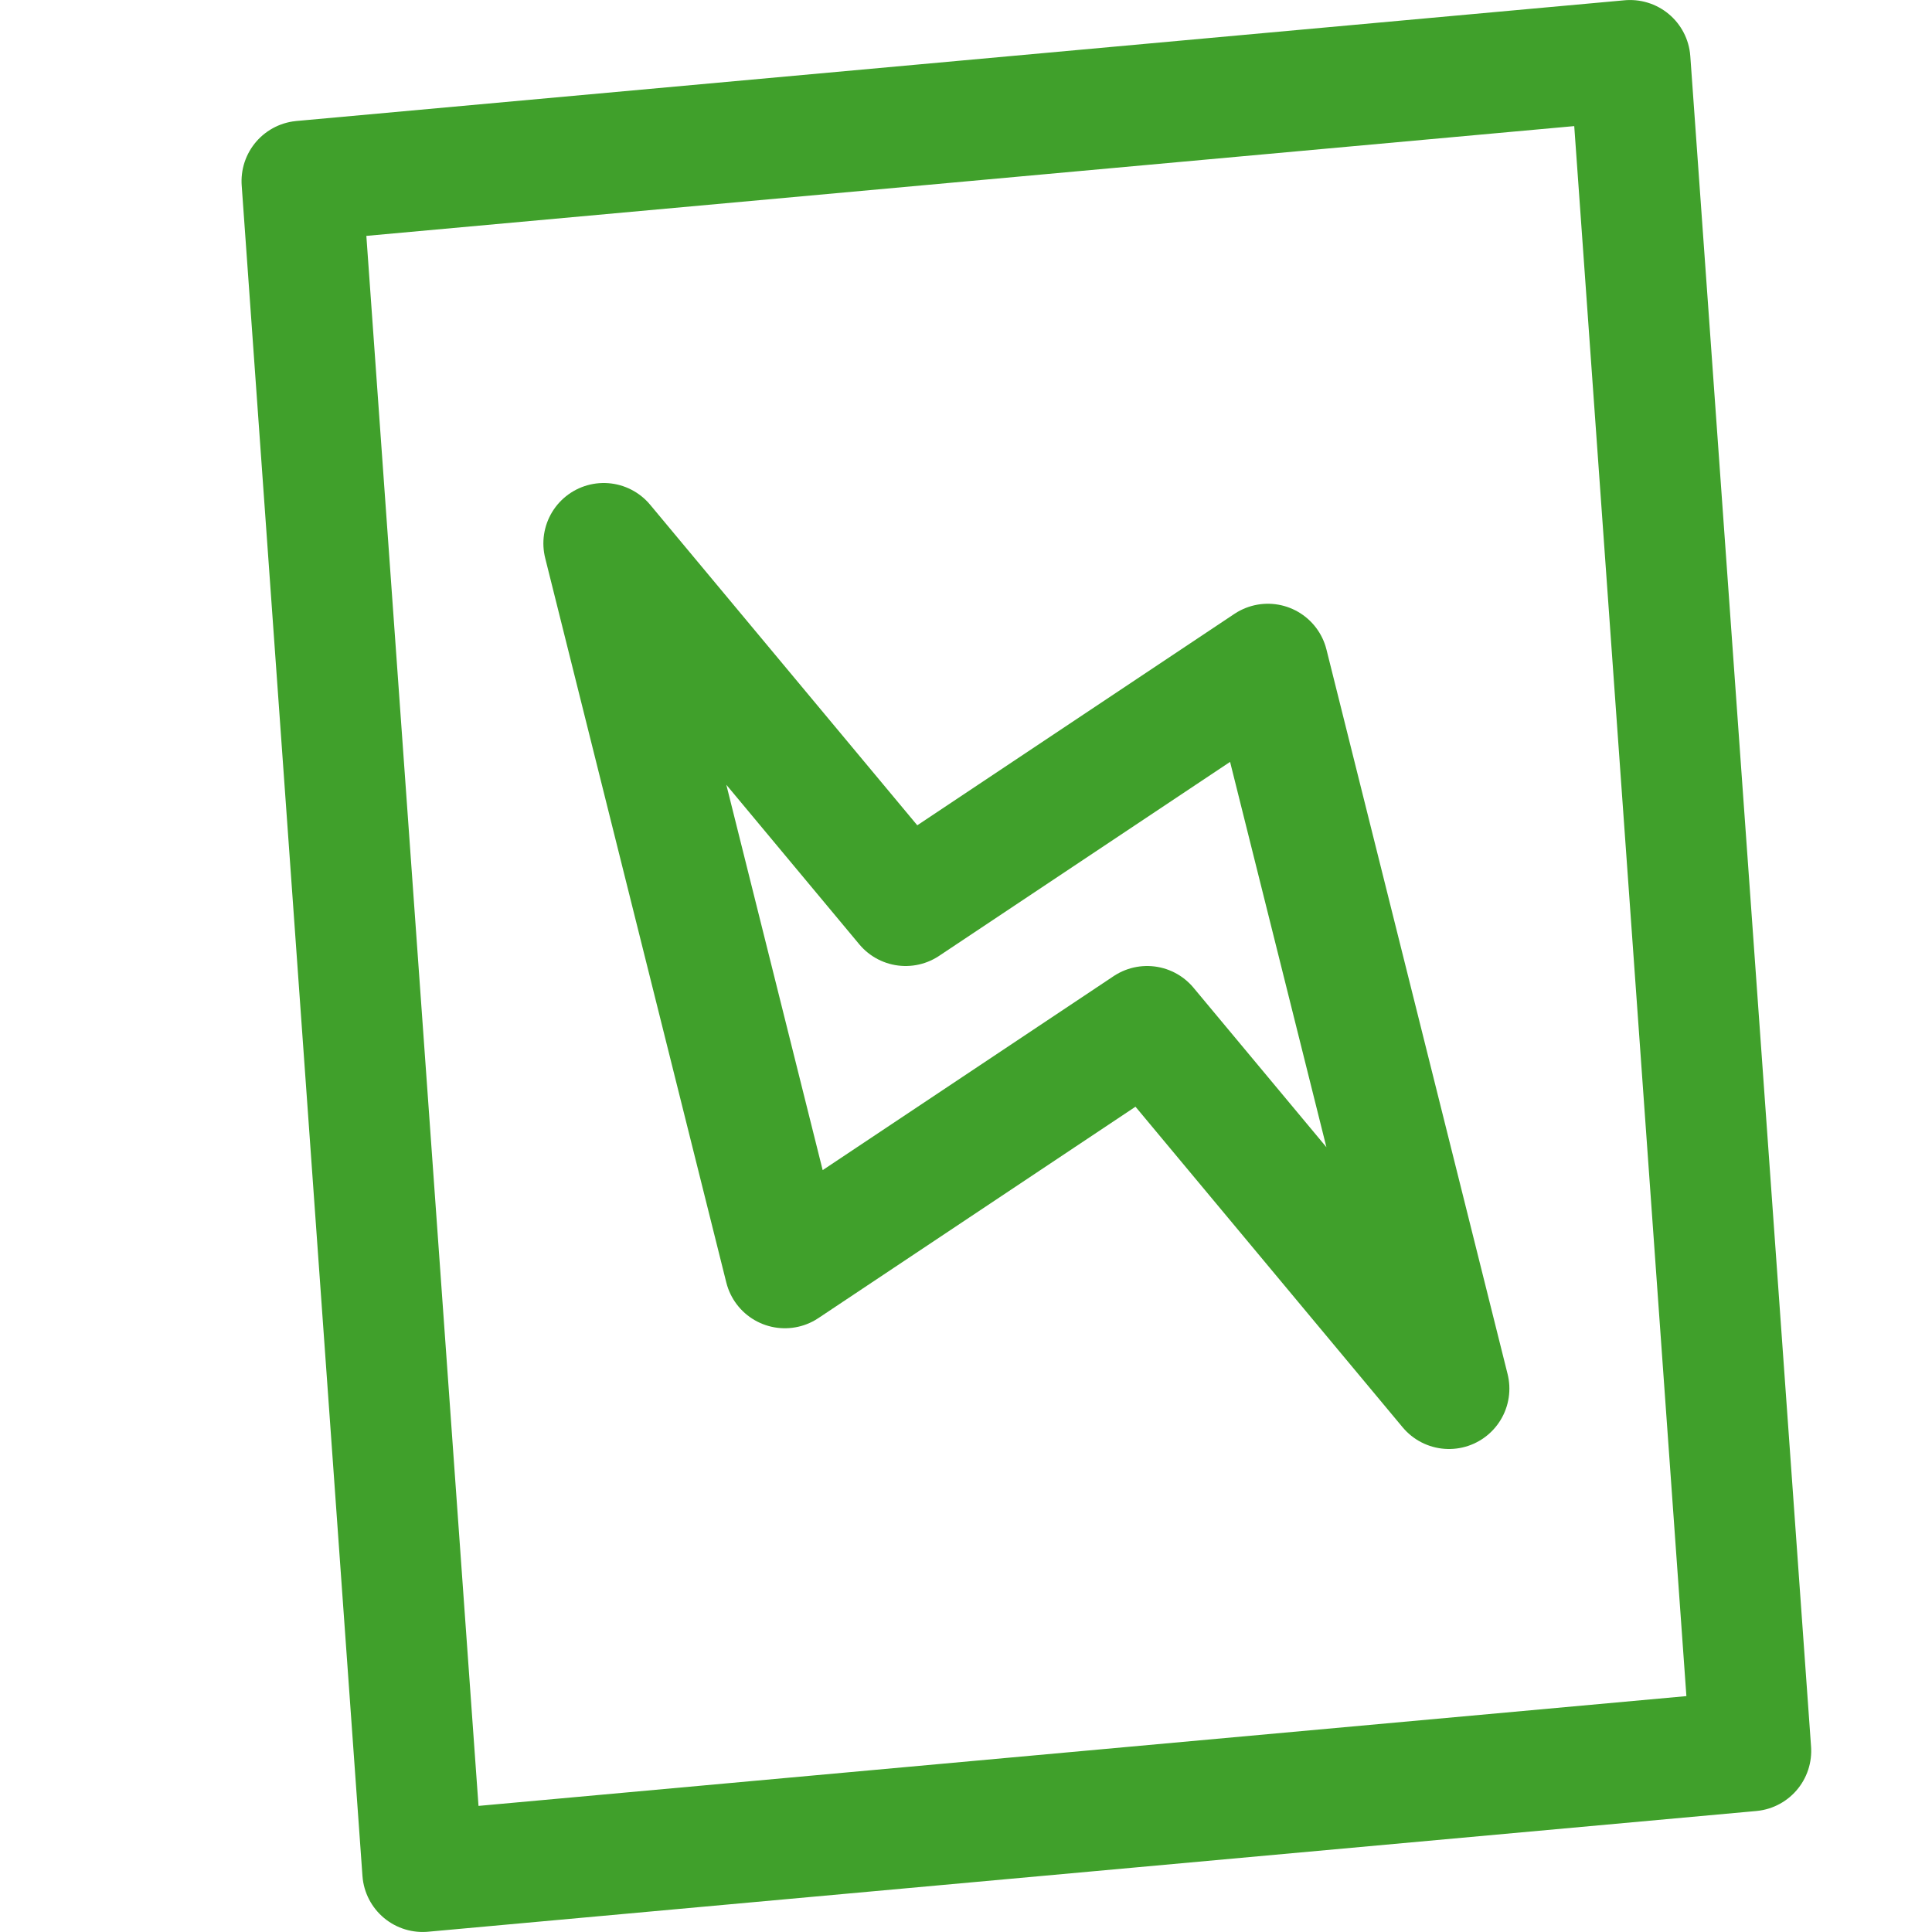 <?xml version="1.0" encoding="UTF-8"?>
<svg width="16px" height="16px" viewBox="0 0 16 16" version="1.1" xmlns="http://www.w3.org/2000/svg" xmlns:xlink="http://www.w3.org/1999/xlink">
    <title>histoire</title>
    <g id="histoire" stroke="none" stroke-width="1" fill="none" fill-rule="evenodd" stroke-linejoin="round">
        <polygon id="Path" stroke="#40A02B" stroke-linecap="round" points="5 4.5 7.5 7.5 10.5 5.5 12 11.5 9.5 8.5 6.5 10.5"></polygon>
        <polygon id="Rectangle" stroke="#40A02B" transform="translate(8.5, 8) rotate(-4.576) translate(-8.5, -8)" points="3.038 1.042 14.082 0.923 13.962 14.958 2.918 15.077"></polygon>
    </g>
</svg>